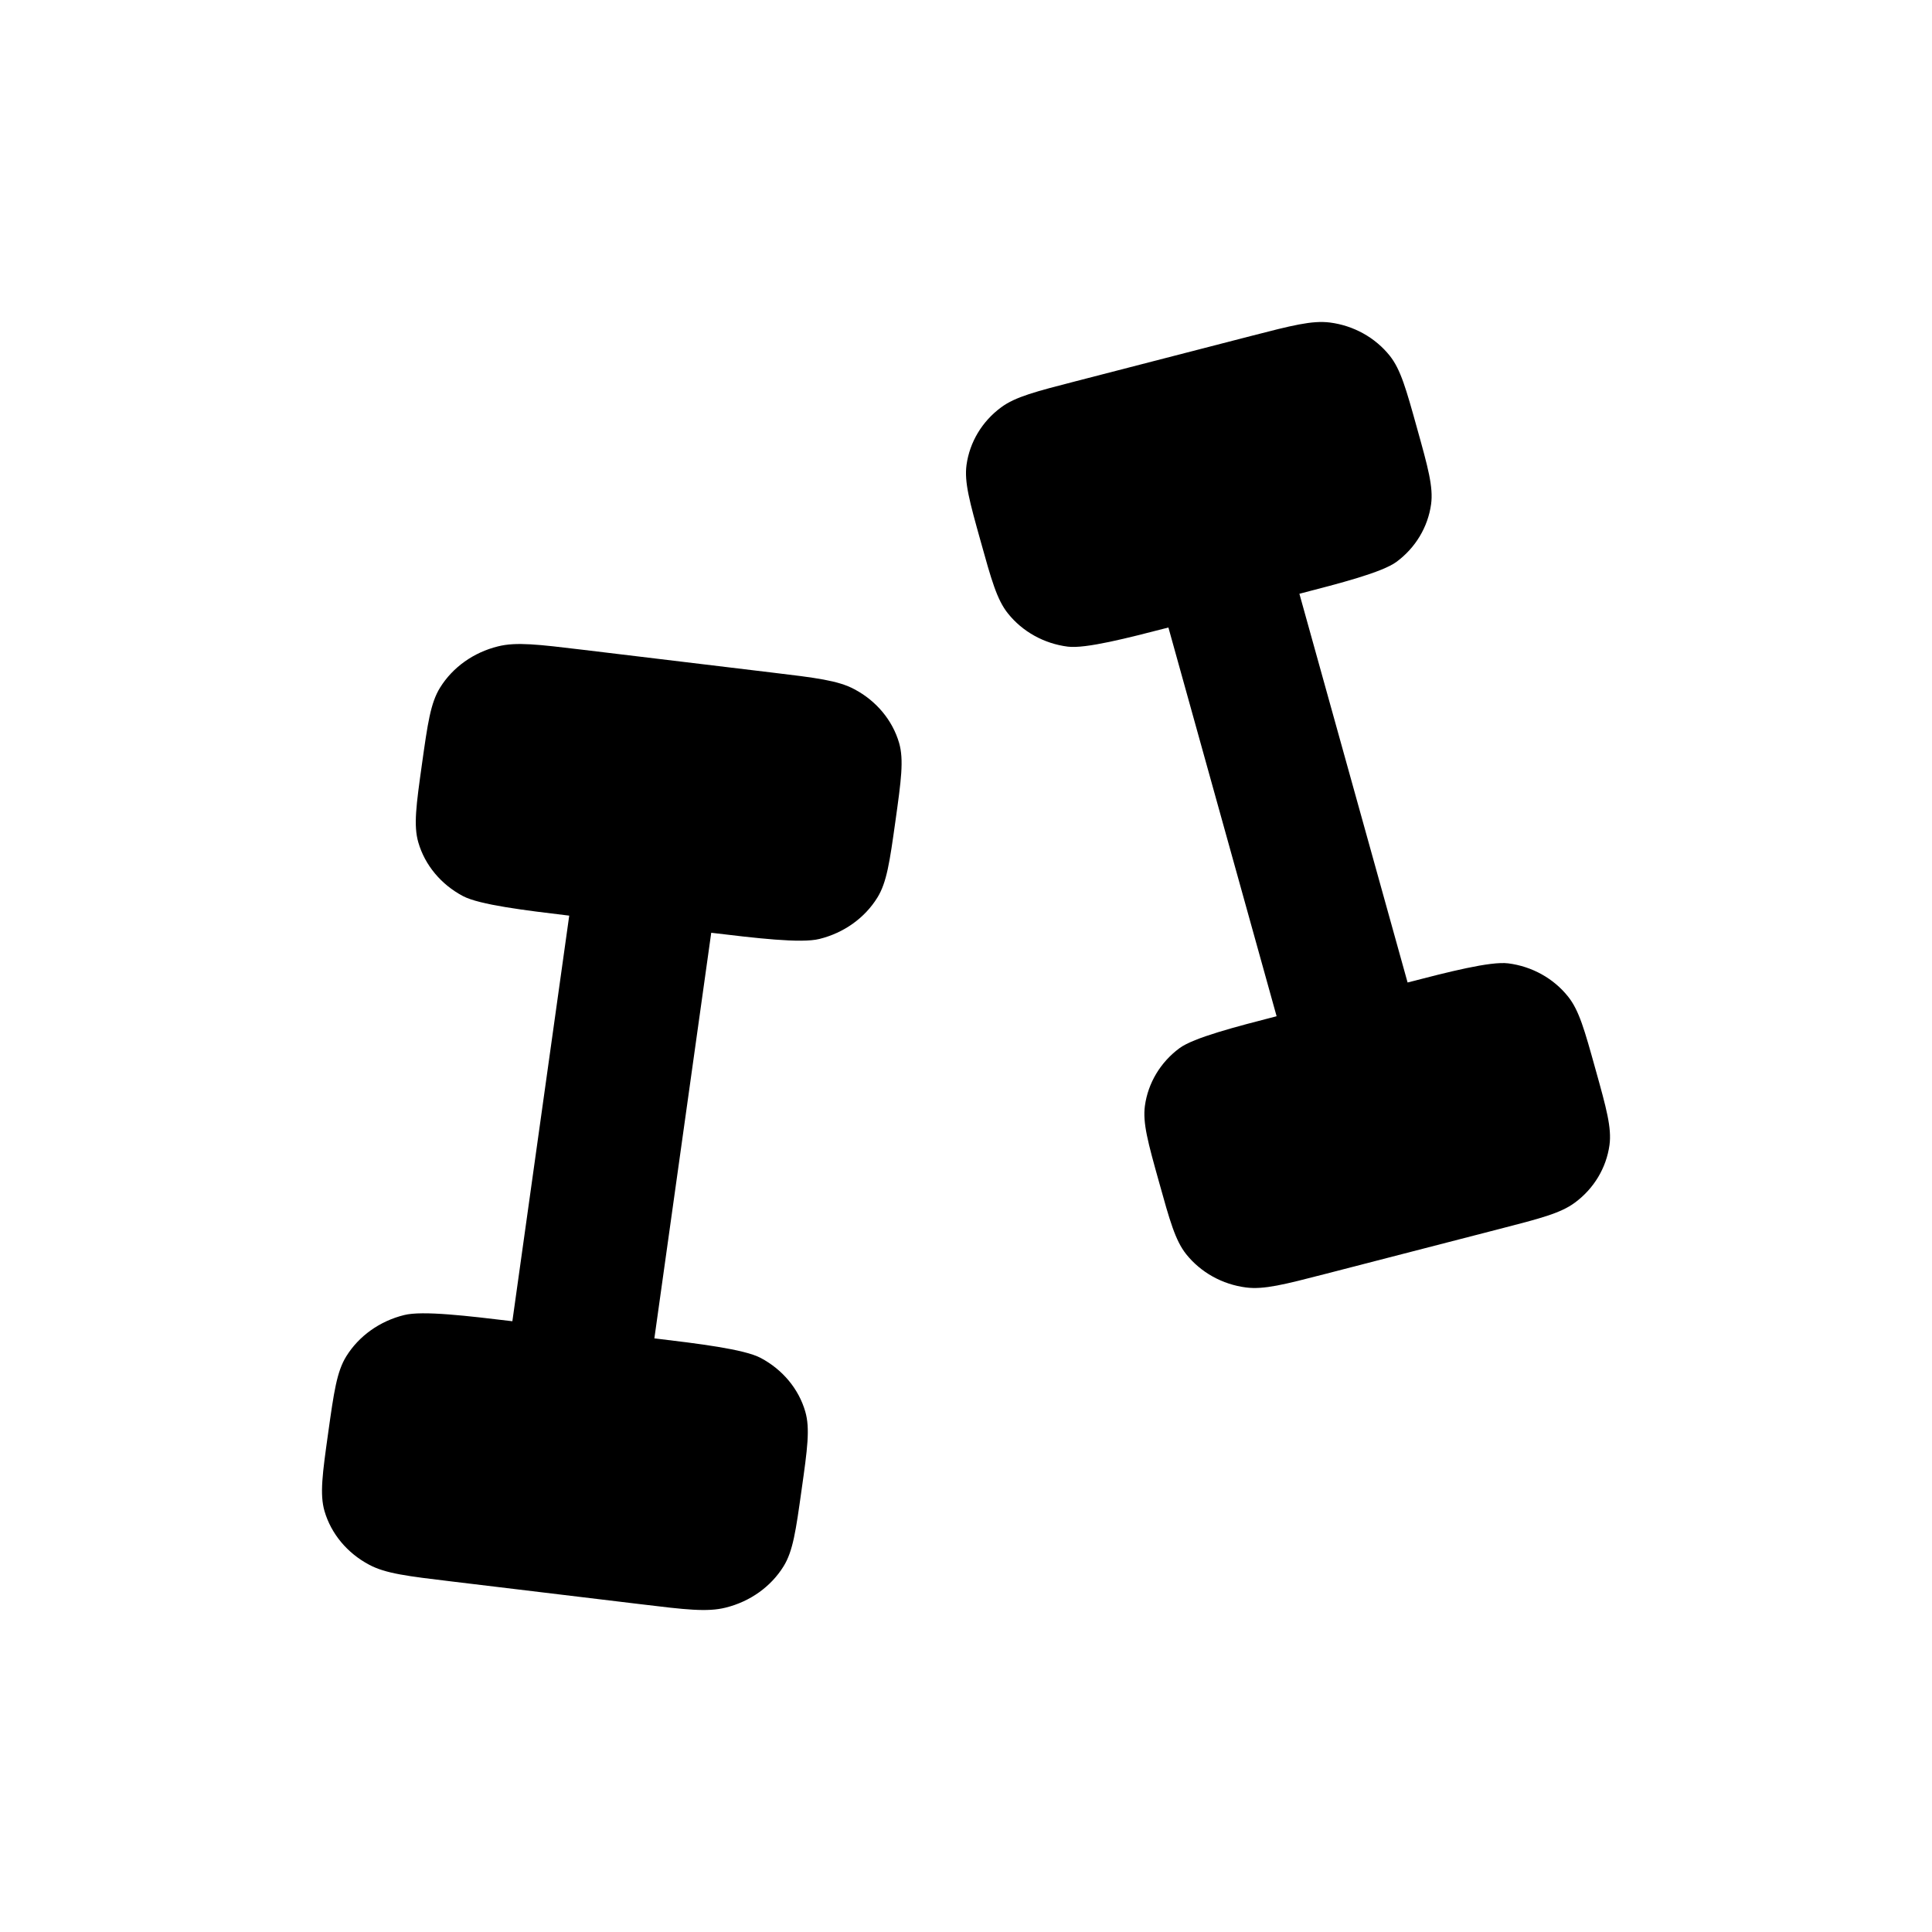 <svg width="30" height="30" viewBox="0 0 30 30" fill="none" xmlns="http://www.w3.org/2000/svg">
<path d="M11.985 10.443L9.044 10.089C8.359 10.007 8.017 9.965 7.732 10.037C7.352 10.131 7.029 10.362 6.833 10.678C6.686 10.915 6.641 11.232 6.552 11.866C6.463 12.501 6.419 12.818 6.496 13.082C6.598 13.433 6.847 13.733 7.188 13.914C7.444 14.05 8.154 14.136 8.839 14.218L7.956 20.516C7.271 20.434 6.56 20.348 6.276 20.42C5.896 20.514 5.573 20.745 5.377 21.061C5.23 21.298 5.185 21.615 5.096 22.249C5.007 22.884 4.963 23.201 5.039 23.465C5.142 23.816 5.391 24.116 5.732 24.297C5.987 24.434 6.33 24.475 7.015 24.557L9.956 24.911C10.641 24.994 10.983 25.035 11.268 24.963C11.648 24.869 11.971 24.638 12.167 24.322C12.314 24.085 12.358 23.768 12.447 23.134C12.537 22.499 12.581 22.182 12.504 21.918C12.402 21.567 12.153 21.267 11.812 21.086C11.556 20.95 10.846 20.864 10.161 20.782L11.044 14.484C11.729 14.566 12.44 14.652 12.724 14.58C13.104 14.486 13.427 14.255 13.623 13.939C13.77 13.702 13.815 13.385 13.904 12.751C13.993 12.116 14.037 11.799 13.961 11.535C13.858 11.184 13.609 10.884 13.268 10.703C13.013 10.566 12.67 10.525 11.985 10.443Z" fill="black"/>
<path d="M23.285 19.083L20.574 19.783C19.942 19.946 19.627 20.027 19.35 19.992C18.981 19.945 18.646 19.759 18.419 19.475C18.25 19.262 18.165 18.958 17.996 18.35C17.826 17.742 17.742 17.438 17.778 17.171C17.827 16.816 18.02 16.494 18.315 16.276C18.537 16.112 19.192 15.943 19.823 15.78L18.143 9.744C17.512 9.907 16.857 10.076 16.58 10.041C16.211 9.994 15.876 9.808 15.65 9.524C15.48 9.311 15.395 9.007 15.226 8.399C15.056 7.791 14.972 7.487 15.008 7.22C15.057 6.865 15.25 6.543 15.546 6.325C15.767 6.161 16.083 6.08 16.715 5.917L19.426 5.217C20.058 5.054 20.373 4.973 20.65 5.008C21.019 5.055 21.354 5.241 21.581 5.525C21.75 5.738 21.835 6.042 22.004 6.65C22.174 7.258 22.258 7.562 22.222 7.829C22.173 8.184 21.98 8.506 21.685 8.724C21.463 8.888 20.808 9.057 20.177 9.22L21.857 15.256C22.488 15.093 23.143 14.924 23.42 14.959C23.789 15.006 24.124 15.192 24.35 15.476C24.52 15.689 24.605 15.993 24.774 16.601C24.944 17.209 25.028 17.513 24.992 17.78C24.943 18.135 24.75 18.457 24.454 18.675C24.233 18.839 23.917 18.92 23.285 19.083Z" fill="black"/>
</svg>

